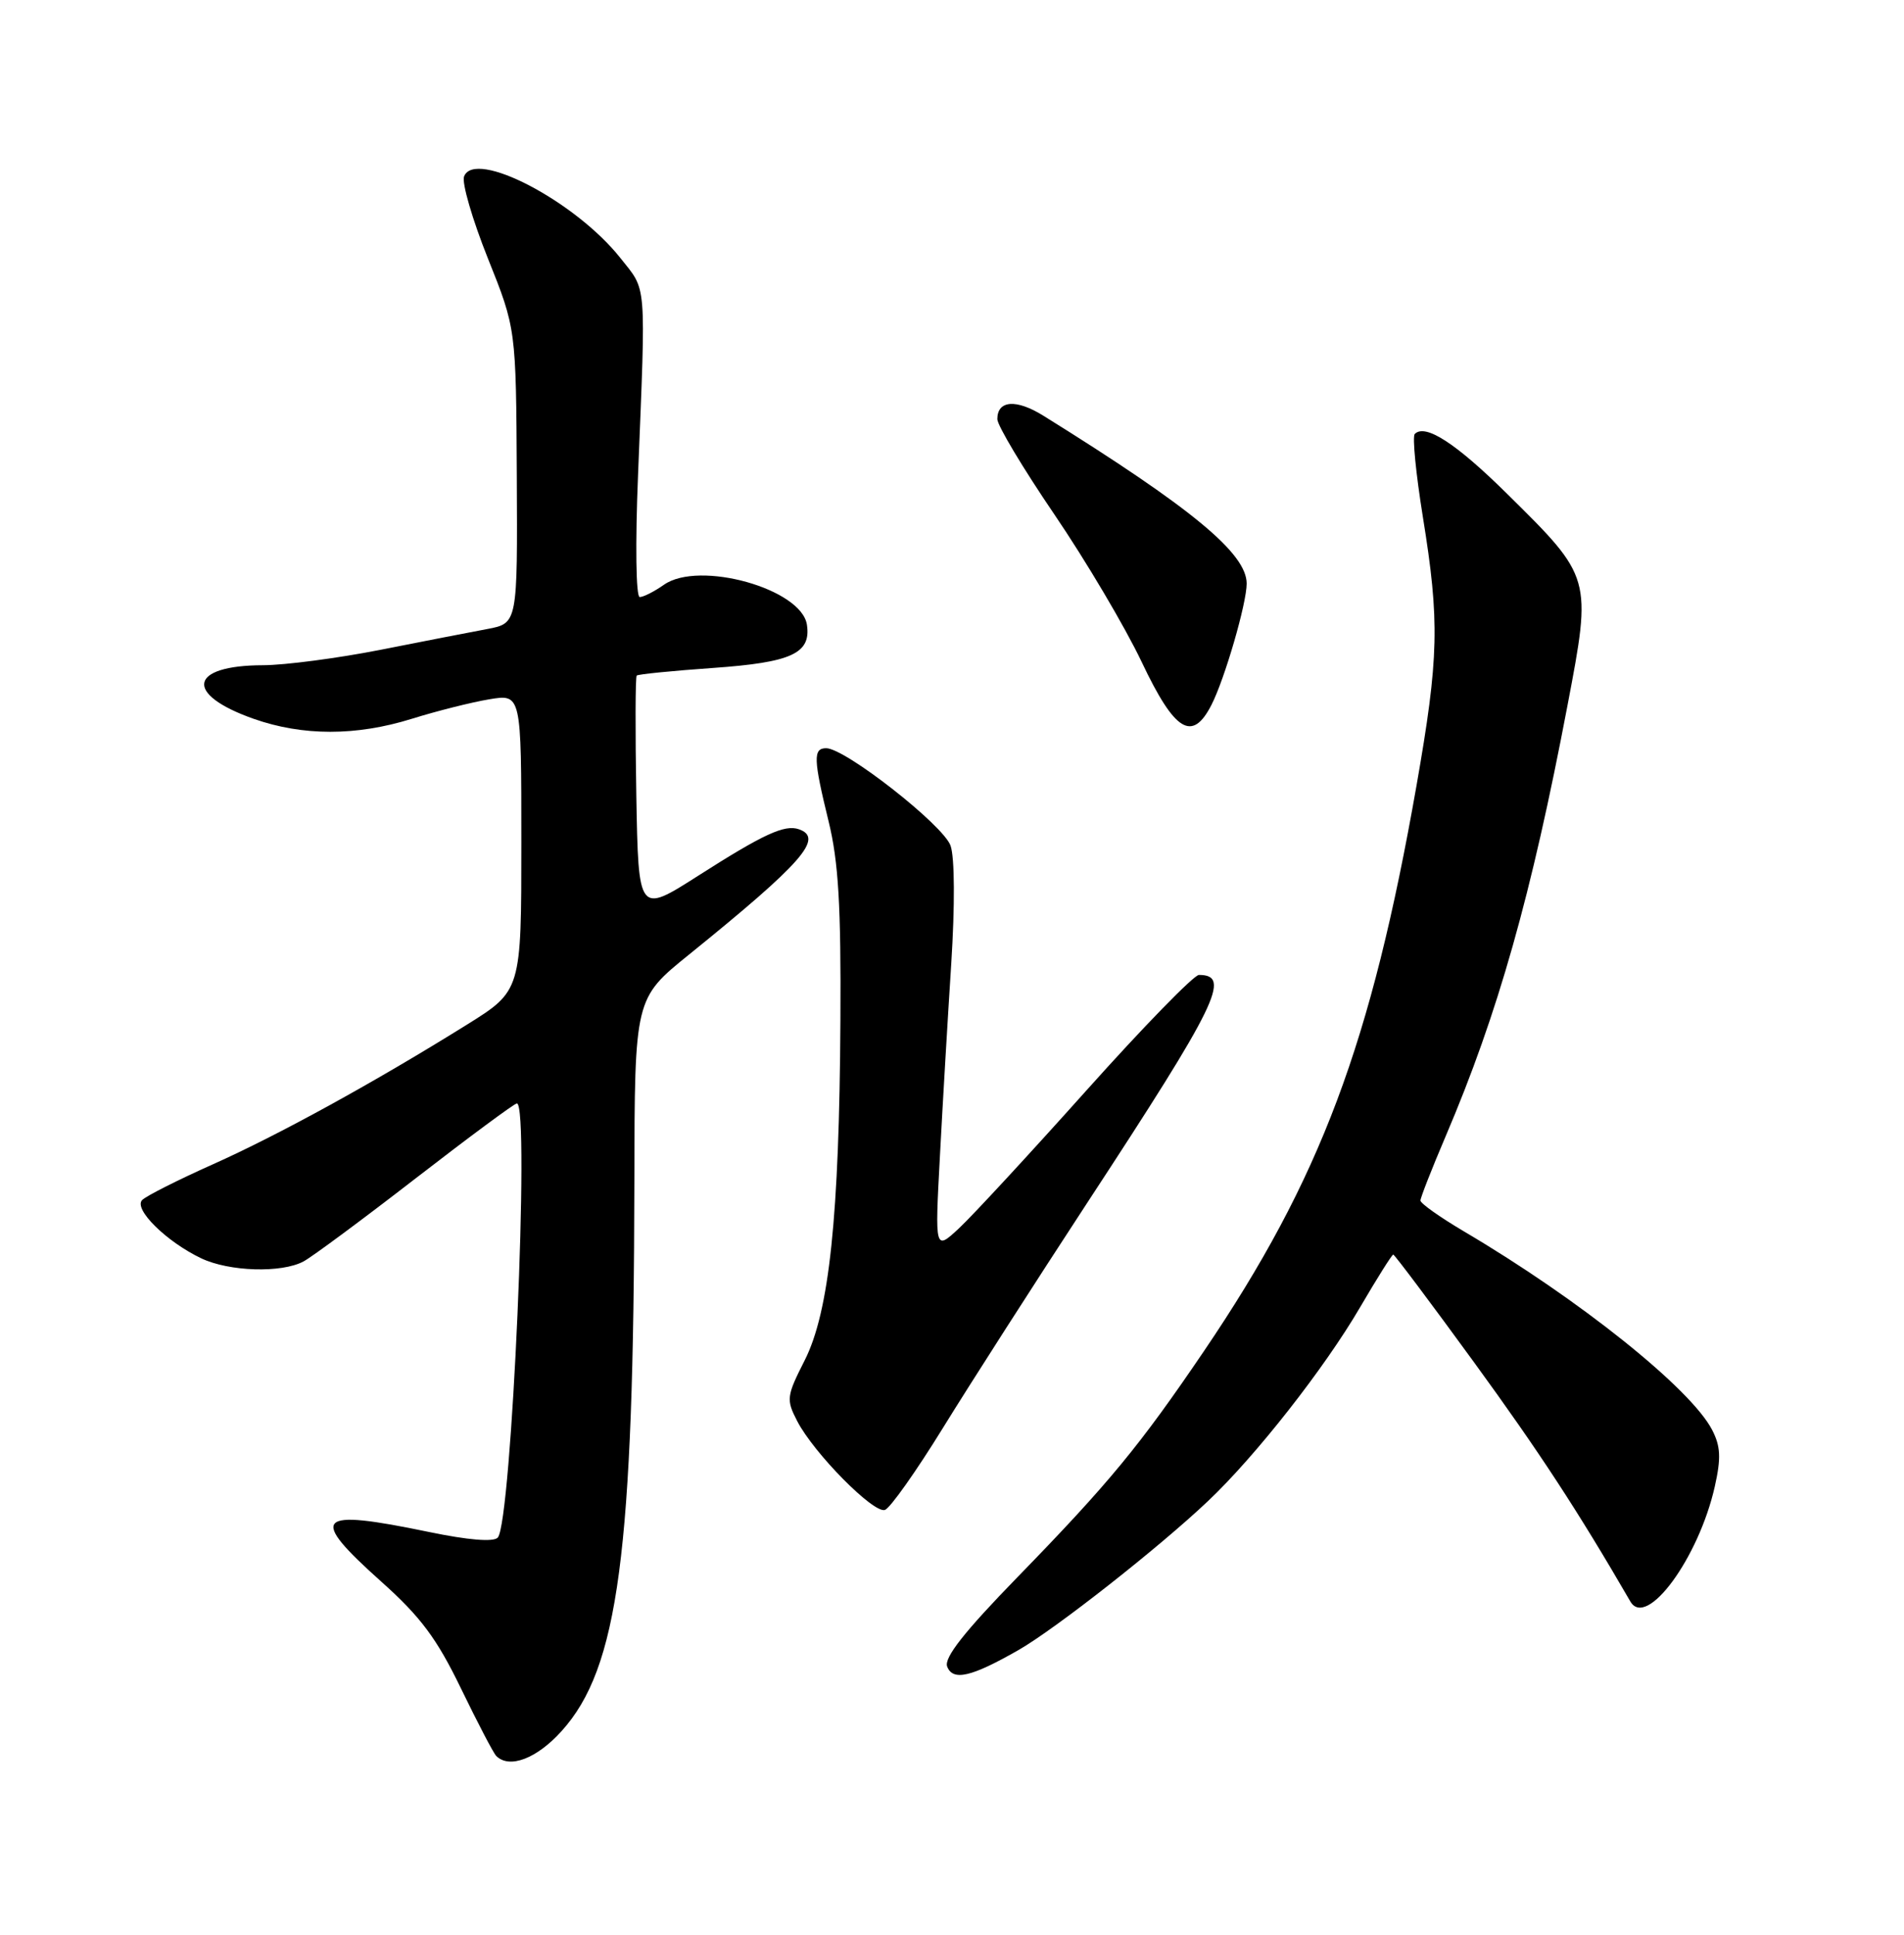 <?xml version="1.0" encoding="UTF-8" standalone="no"?>
<!DOCTYPE svg PUBLIC "-//W3C//DTD SVG 1.1//EN" "http://www.w3.org/Graphics/SVG/1.1/DTD/svg11.dtd" >
<svg xmlns="http://www.w3.org/2000/svg" xmlns:xlink="http://www.w3.org/1999/xlink" version="1.1" viewBox="0 0 252 256">
 <g >
 <path fill="currentColor"
d=" M 74.32 229.06 C 81.86 220.72 83.88 205.47 83.96 156.31 C 84.00 132.12 84.00 132.12 91.19 126.31 C 106.20 114.17 109.07 110.90 105.75 109.73 C 103.86 109.06 101.06 110.35 92.40 115.88 C 84.50 120.92 84.50 120.92 84.22 105.32 C 84.07 96.74 84.09 89.57 84.27 89.39 C 84.45 89.21 89.00 88.76 94.38 88.38 C 104.76 87.65 107.36 86.46 106.80 82.68 C 106.11 77.91 92.54 74.11 87.88 77.37 C 86.60 78.27 85.16 79.00 84.67 79.00 C 84.17 79.00 84.07 71.97 84.45 62.75 C 85.49 36.82 85.63 38.59 82.11 34.14 C 76.15 26.62 62.83 19.67 61.42 23.35 C 61.10 24.18 62.52 29.05 64.57 34.18 C 68.30 43.49 68.30 43.49 68.40 62.98 C 68.50 82.47 68.50 82.47 64.50 83.23 C 62.30 83.64 55.91 84.88 50.31 85.99 C 44.70 87.09 37.73 88.01 34.81 88.02 C 24.99 88.04 24.32 91.85 33.57 95.11 C 40.08 97.40 47.14 97.40 54.50 95.11 C 57.80 94.08 62.41 92.92 64.75 92.53 C 69.00 91.82 69.00 91.82 69.00 111.46 C 69.00 131.09 69.00 131.09 61.75 135.61 C 49.51 143.23 36.90 150.16 28.15 154.07 C 23.56 156.12 19.36 158.24 18.82 158.78 C 17.63 159.97 22.02 164.30 26.64 166.50 C 30.35 168.26 37.26 168.47 40.17 166.91 C 41.30 166.31 47.98 161.36 55.02 155.91 C 62.07 150.46 68.09 146.00 68.41 146.00 C 70.16 146.00 67.71 201.48 65.88 203.45 C 65.32 204.06 61.95 203.78 56.75 202.70 C 41.70 199.58 40.75 200.59 50.50 209.31 C 55.68 213.94 57.82 216.82 61.01 223.41 C 63.22 227.96 65.31 231.98 65.68 232.34 C 67.41 234.08 71.04 232.70 74.32 229.06 Z  M 134.85 218.30 C 139.78 215.46 153.34 204.81 159.87 198.63 C 166.16 192.69 175.31 181.03 180.02 172.96 C 182.26 169.13 184.23 166.00 184.40 166.00 C 184.57 166.00 189.38 172.41 195.09 180.25 C 203.73 192.11 208.88 199.99 215.78 211.90 C 217.91 215.58 224.83 206.16 226.96 196.68 C 227.80 192.93 227.73 191.37 226.60 189.19 C 223.77 183.73 209.04 171.94 193.75 162.93 C 190.59 161.06 188.00 159.23 188.00 158.85 C 188.00 158.48 189.50 154.65 191.34 150.34 C 198.26 134.12 202.69 118.45 207.46 93.35 C 210.69 76.39 210.70 76.42 199.49 65.36 C 192.70 58.65 188.64 56.02 187.25 57.42 C 186.91 57.75 187.40 62.69 188.32 68.40 C 190.56 82.25 190.45 86.99 187.48 103.94 C 181.48 138.12 174.75 156.04 159.39 178.71 C 150.86 191.29 146.80 196.22 134.66 208.69 C 127.63 215.91 124.92 219.35 125.36 220.51 C 126.12 222.47 128.56 221.90 134.85 218.30 Z  M 124.80 188.94 C 128.34 183.20 136.98 169.72 144.01 158.98 C 161.16 132.80 163.01 129.00 158.68 129.00 C 158.02 129.00 151.33 135.86 143.82 144.25 C 136.31 152.64 128.72 160.85 126.95 162.50 C 123.73 165.50 123.73 165.50 124.40 153.00 C 124.76 146.12 125.44 134.66 125.90 127.52 C 126.39 119.81 126.36 113.46 125.81 111.90 C 124.87 109.19 111.86 99.00 109.35 99.00 C 107.60 99.00 107.65 100.44 109.67 108.69 C 110.97 113.98 111.32 119.85 111.23 135.01 C 111.09 160.98 109.76 173.57 106.49 180.02 C 104.10 184.74 104.04 185.18 105.51 188.03 C 107.71 192.28 115.62 200.29 117.12 199.79 C 117.81 199.56 121.26 194.68 124.80 188.94 Z  M 160.35 93.25 C 162.11 89.79 165.00 79.83 165.00 77.22 C 165.00 73.22 157.75 67.23 138.10 55.01 C 134.50 52.77 132.00 52.95 132.00 55.46 C 132.00 56.29 135.40 61.97 139.55 68.07 C 143.70 74.17 148.90 82.95 151.10 87.58 C 155.49 96.84 157.80 98.25 160.35 93.25 Z "/>
</g>
</svg>